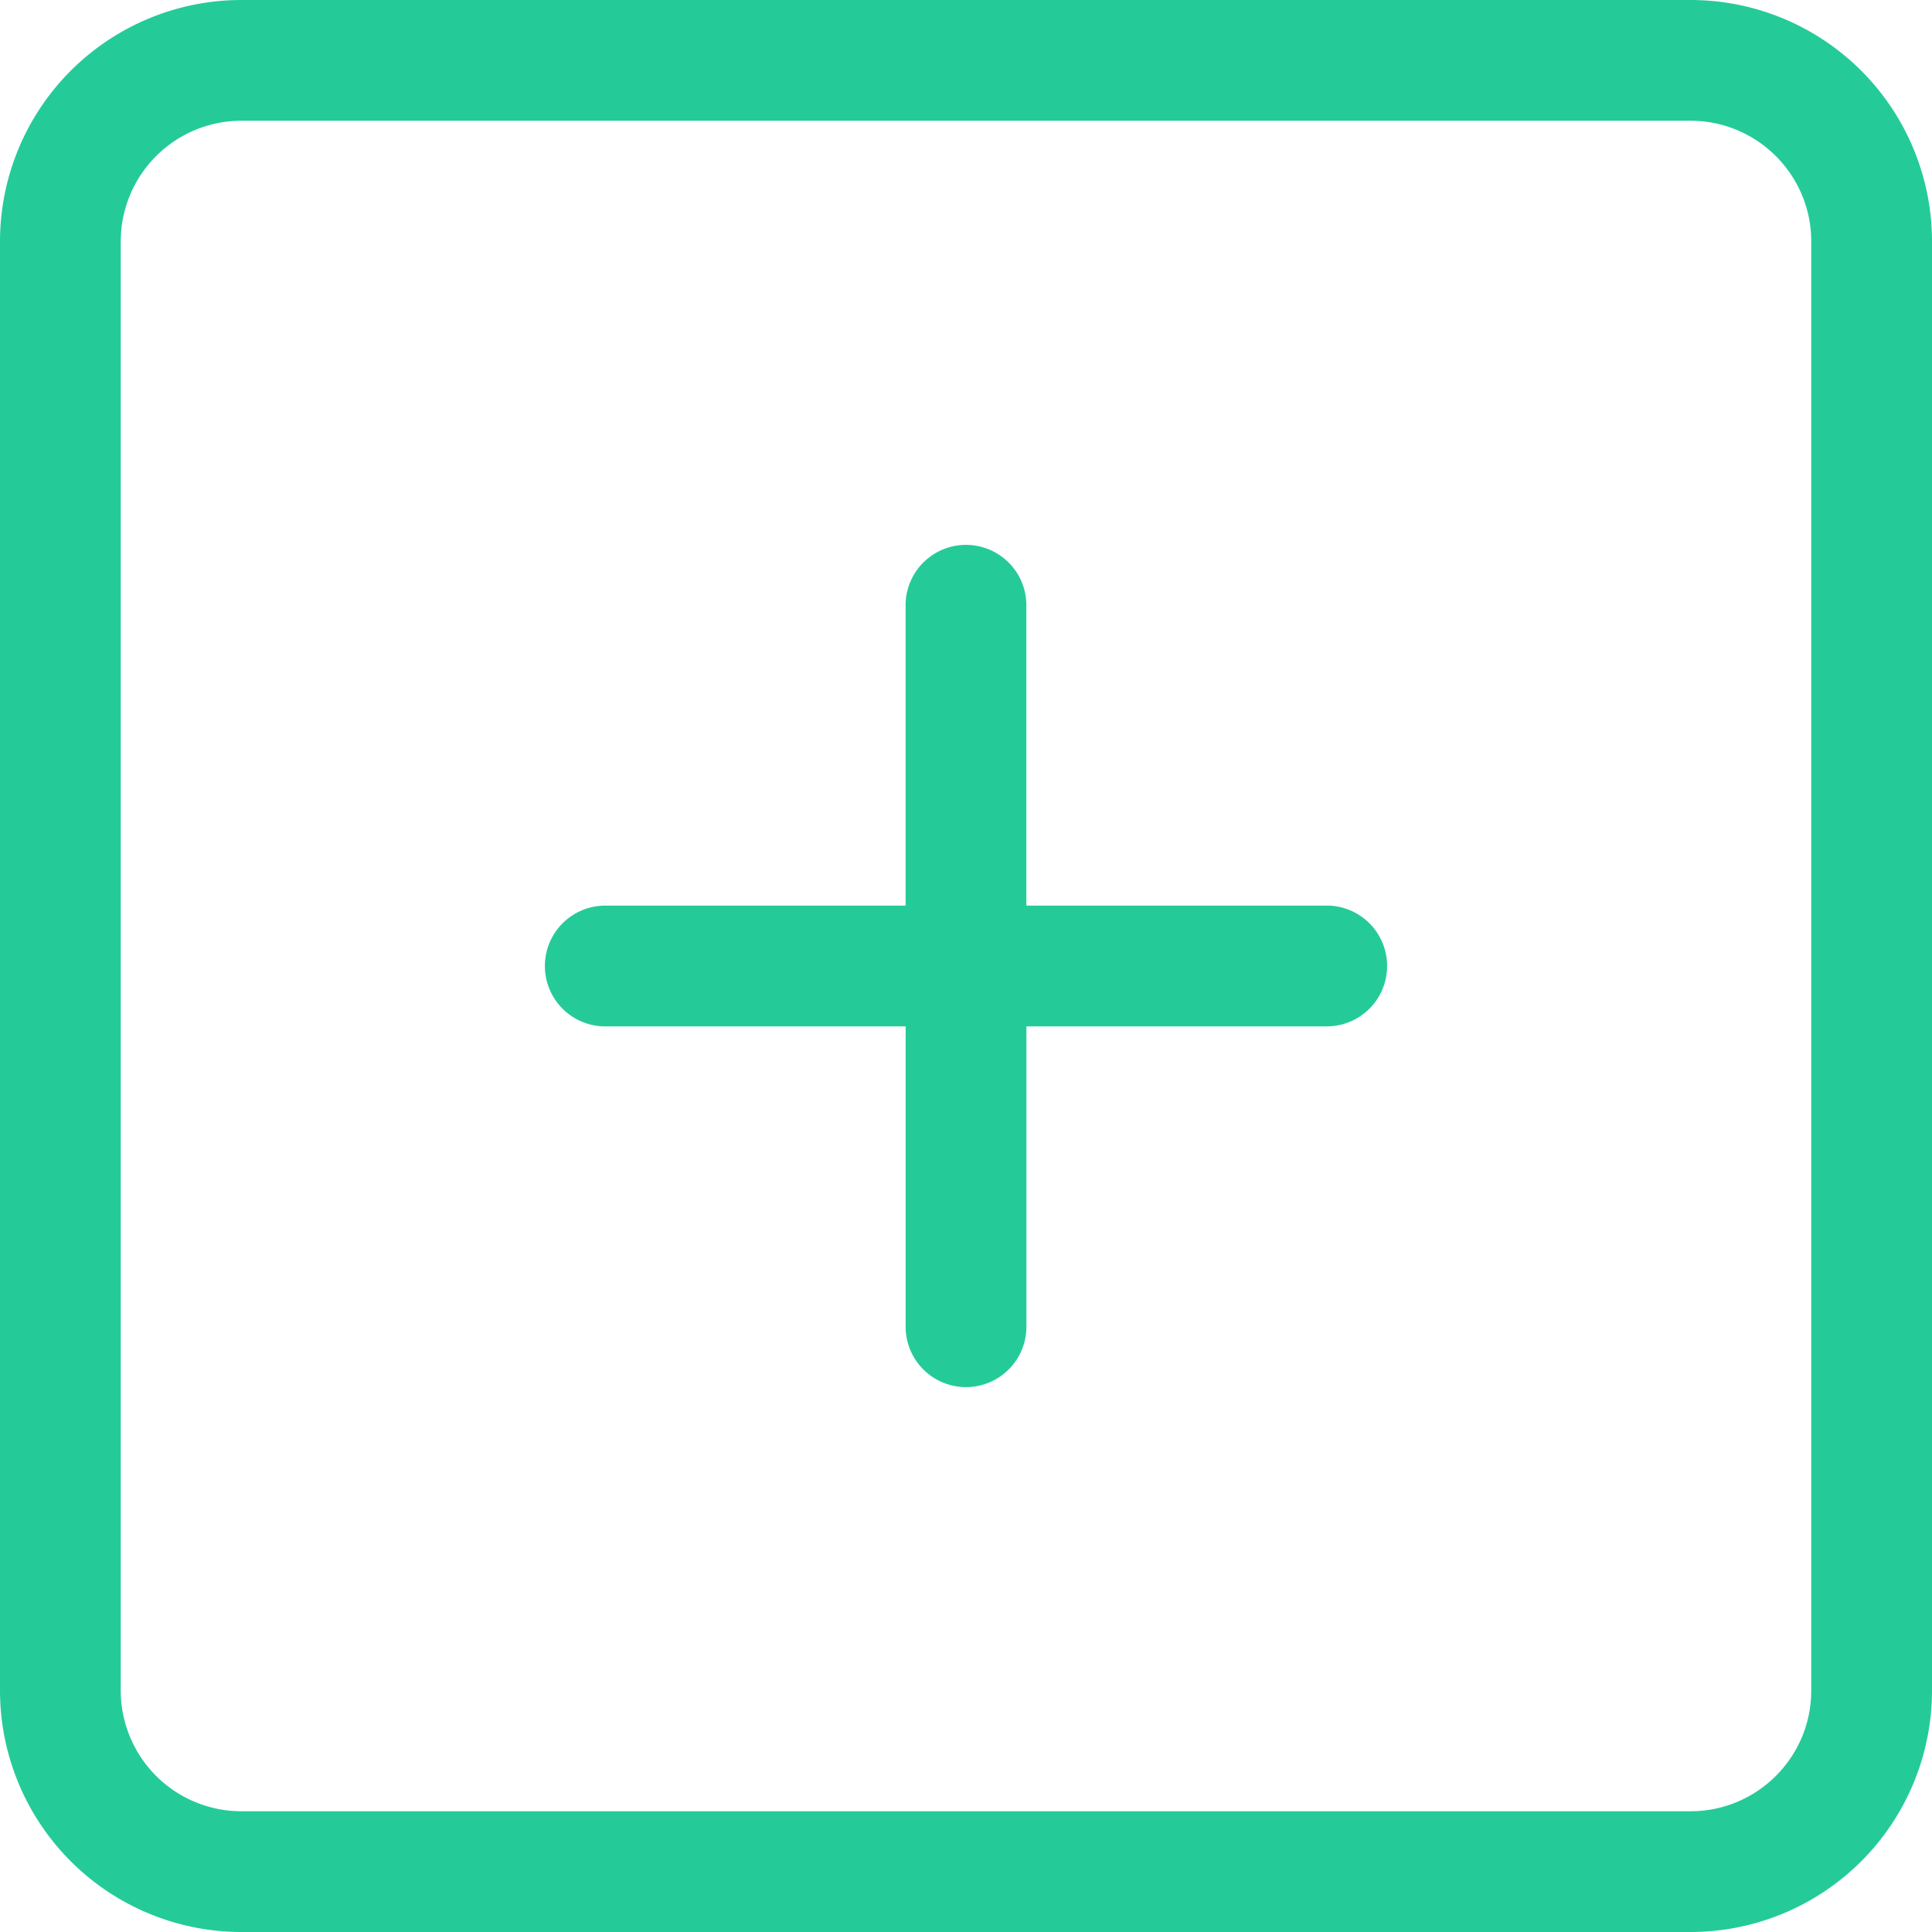 <svg width="50" height="50" viewBox="0 0 50 50" xmlns="http://www.w3.org/2000/svg"><title>add-square-outlined-interface-button</title><path d="M34.375 23.438h-7.813v-7.813a1.563 1.563 0 0 0-3.125 0v7.813h-7.812a1.563 1.563 0 0 0 0 3.125h7.813v7.812a1.563 1.563 0 0 0 3.125 0v-7.813h7.812a1.563 1.563 0 0 0 0-3.125zM43.75 0H6.25A6.25 6.25 0 0 0 0 6.25v37.5A6.25 6.25 0 0 0 6.25 50h37.5A6.25 6.25 0 0 0 50 43.75V6.25A6.25 6.25 0 0 0 43.75 0zm3.125 43.75c0 1.727-1.4 3.125-3.125 3.125H6.25a3.124 3.124 0 0 1-3.125-3.125V6.25A3.124 3.124 0 0 1 6.25 3.125h37.5c1.725 0 3.125 1.4 3.125 3.125v37.5z" fill="#24CB99"/></svg>